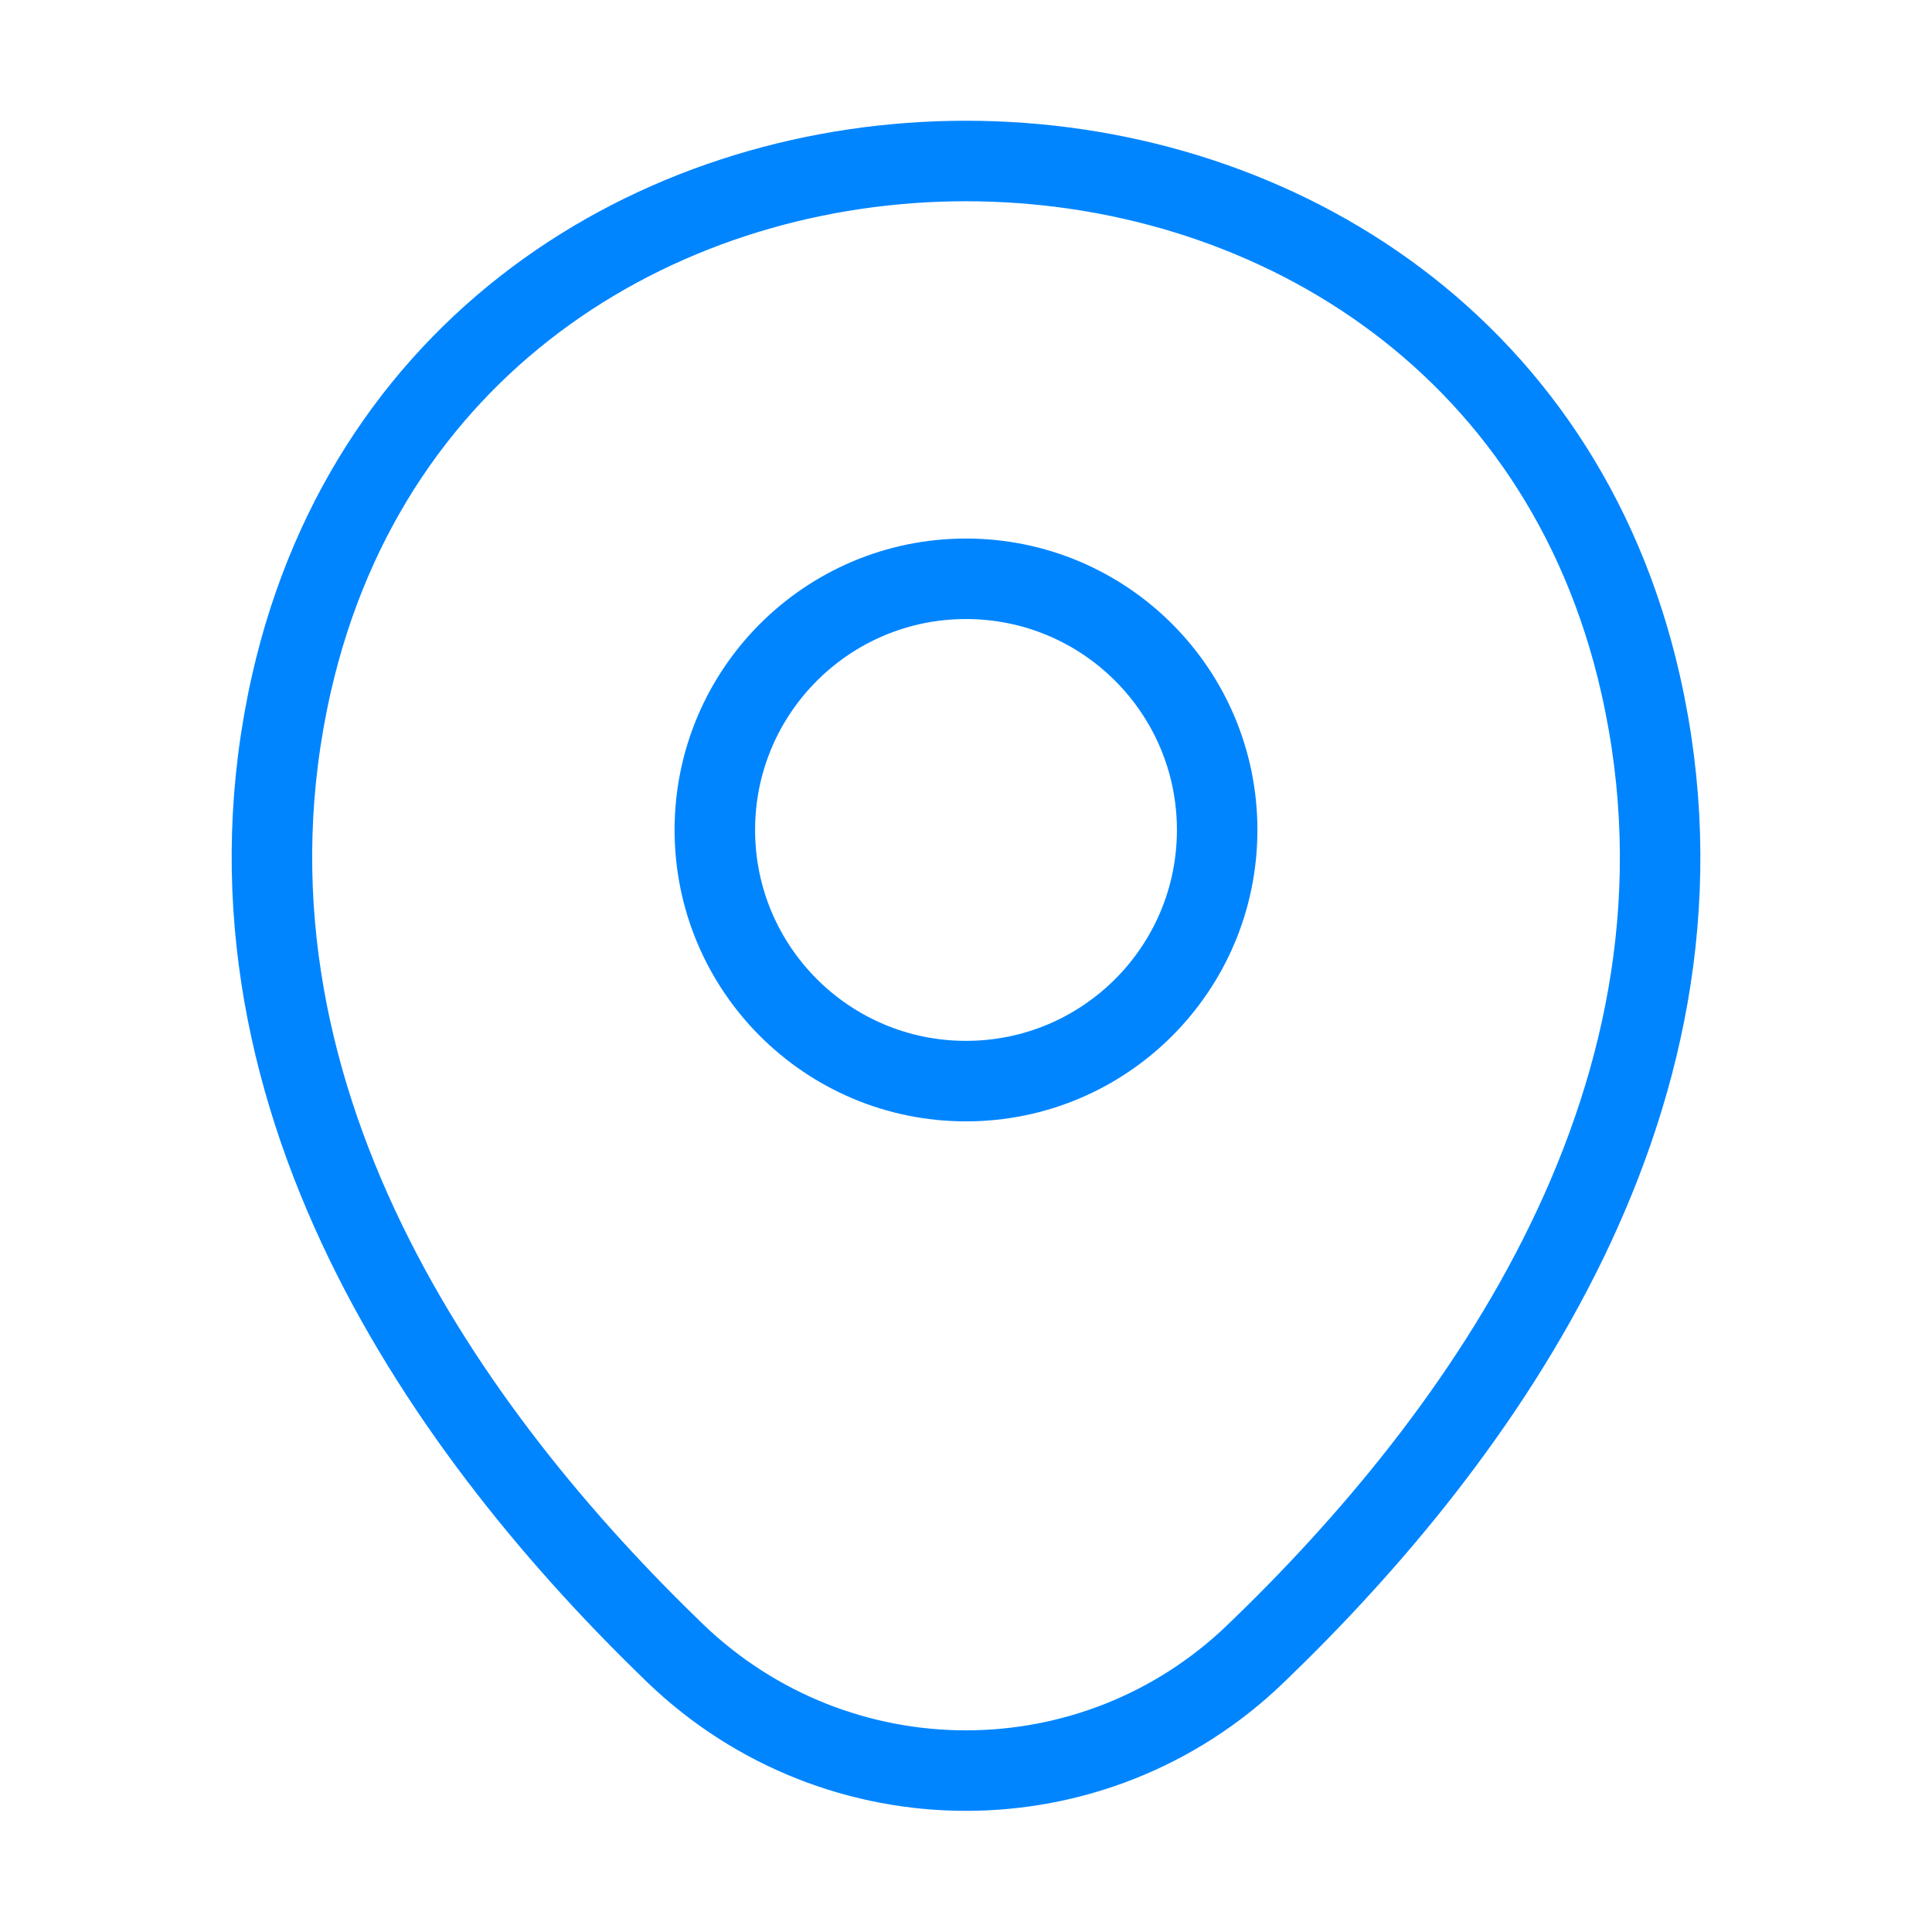 <svg width="36" height="36" viewBox="0 0 36 36" fill="none" xmlns="http://www.w3.org/2000/svg">
<path d="M18 20.145C20.585 20.145 22.68 18.05 22.68 15.465C22.68 12.88 20.585 10.785 18 10.785C15.416 10.785 13.32 12.88 13.32 15.465C13.32 18.05 15.416 20.145 18 20.145Z" stroke="#0085FF" stroke-width="1.5"/>
<path d="M5.431 12.735C8.386 -0.255 27.631 -0.24 30.57 12.75C32.295 20.37 27.555 26.82 23.401 30.81C20.386 33.72 15.616 33.72 12.585 30.81C8.446 26.82 3.706 20.355 5.431 12.735Z" stroke="#0085FF" stroke-width="1.5"/>
</svg>
